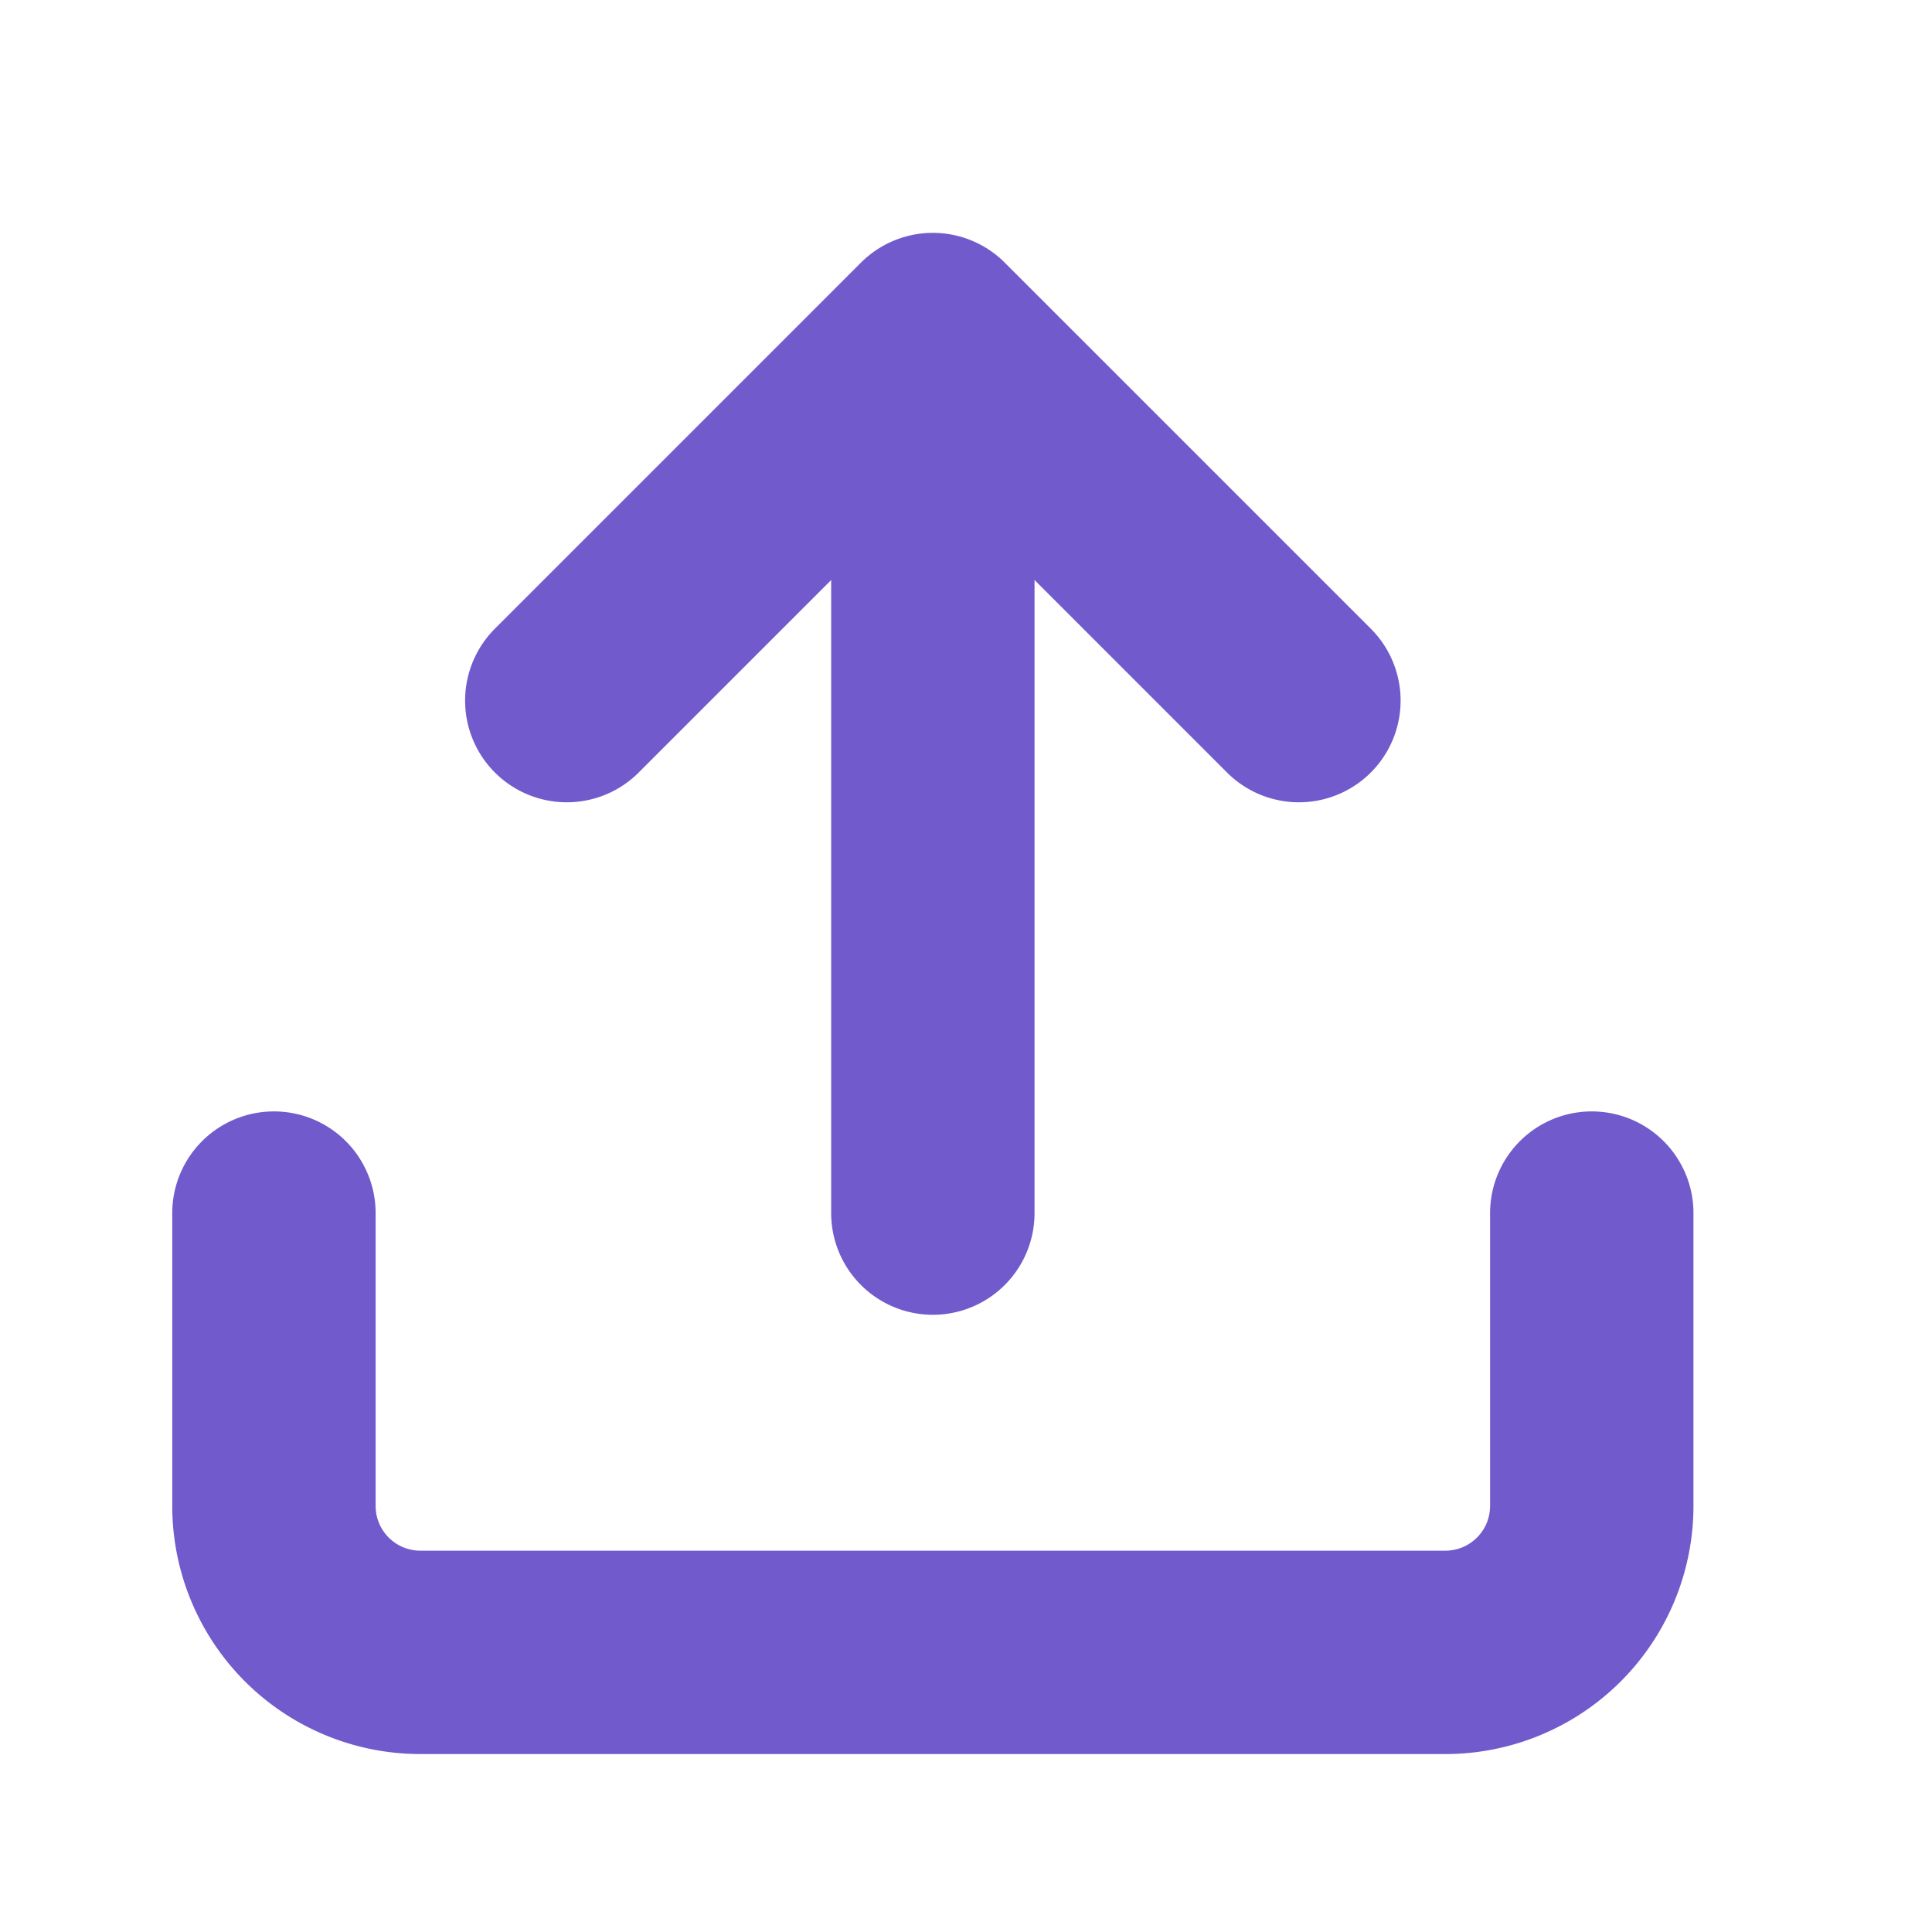 <svg width="19" height="19" xmlns="http://www.w3.org/2000/svg"><g fill="none" fill-rule="evenodd"><path d="M.174.77h18v18h-18z"/><g stroke="#715ACB" stroke-linecap="round" stroke-linejoin="round" stroke-width="2"><path d="M15.654 11.93v2.88a1.44 1.44 0 0 1-1.44 1.44H4.134a1.44 1.44 0 0 1-1.44-1.44v-2.88M5.574 6.89l3.6-3.6 3.6 3.6M9.174 11.93V3.29"/></g></g></svg>